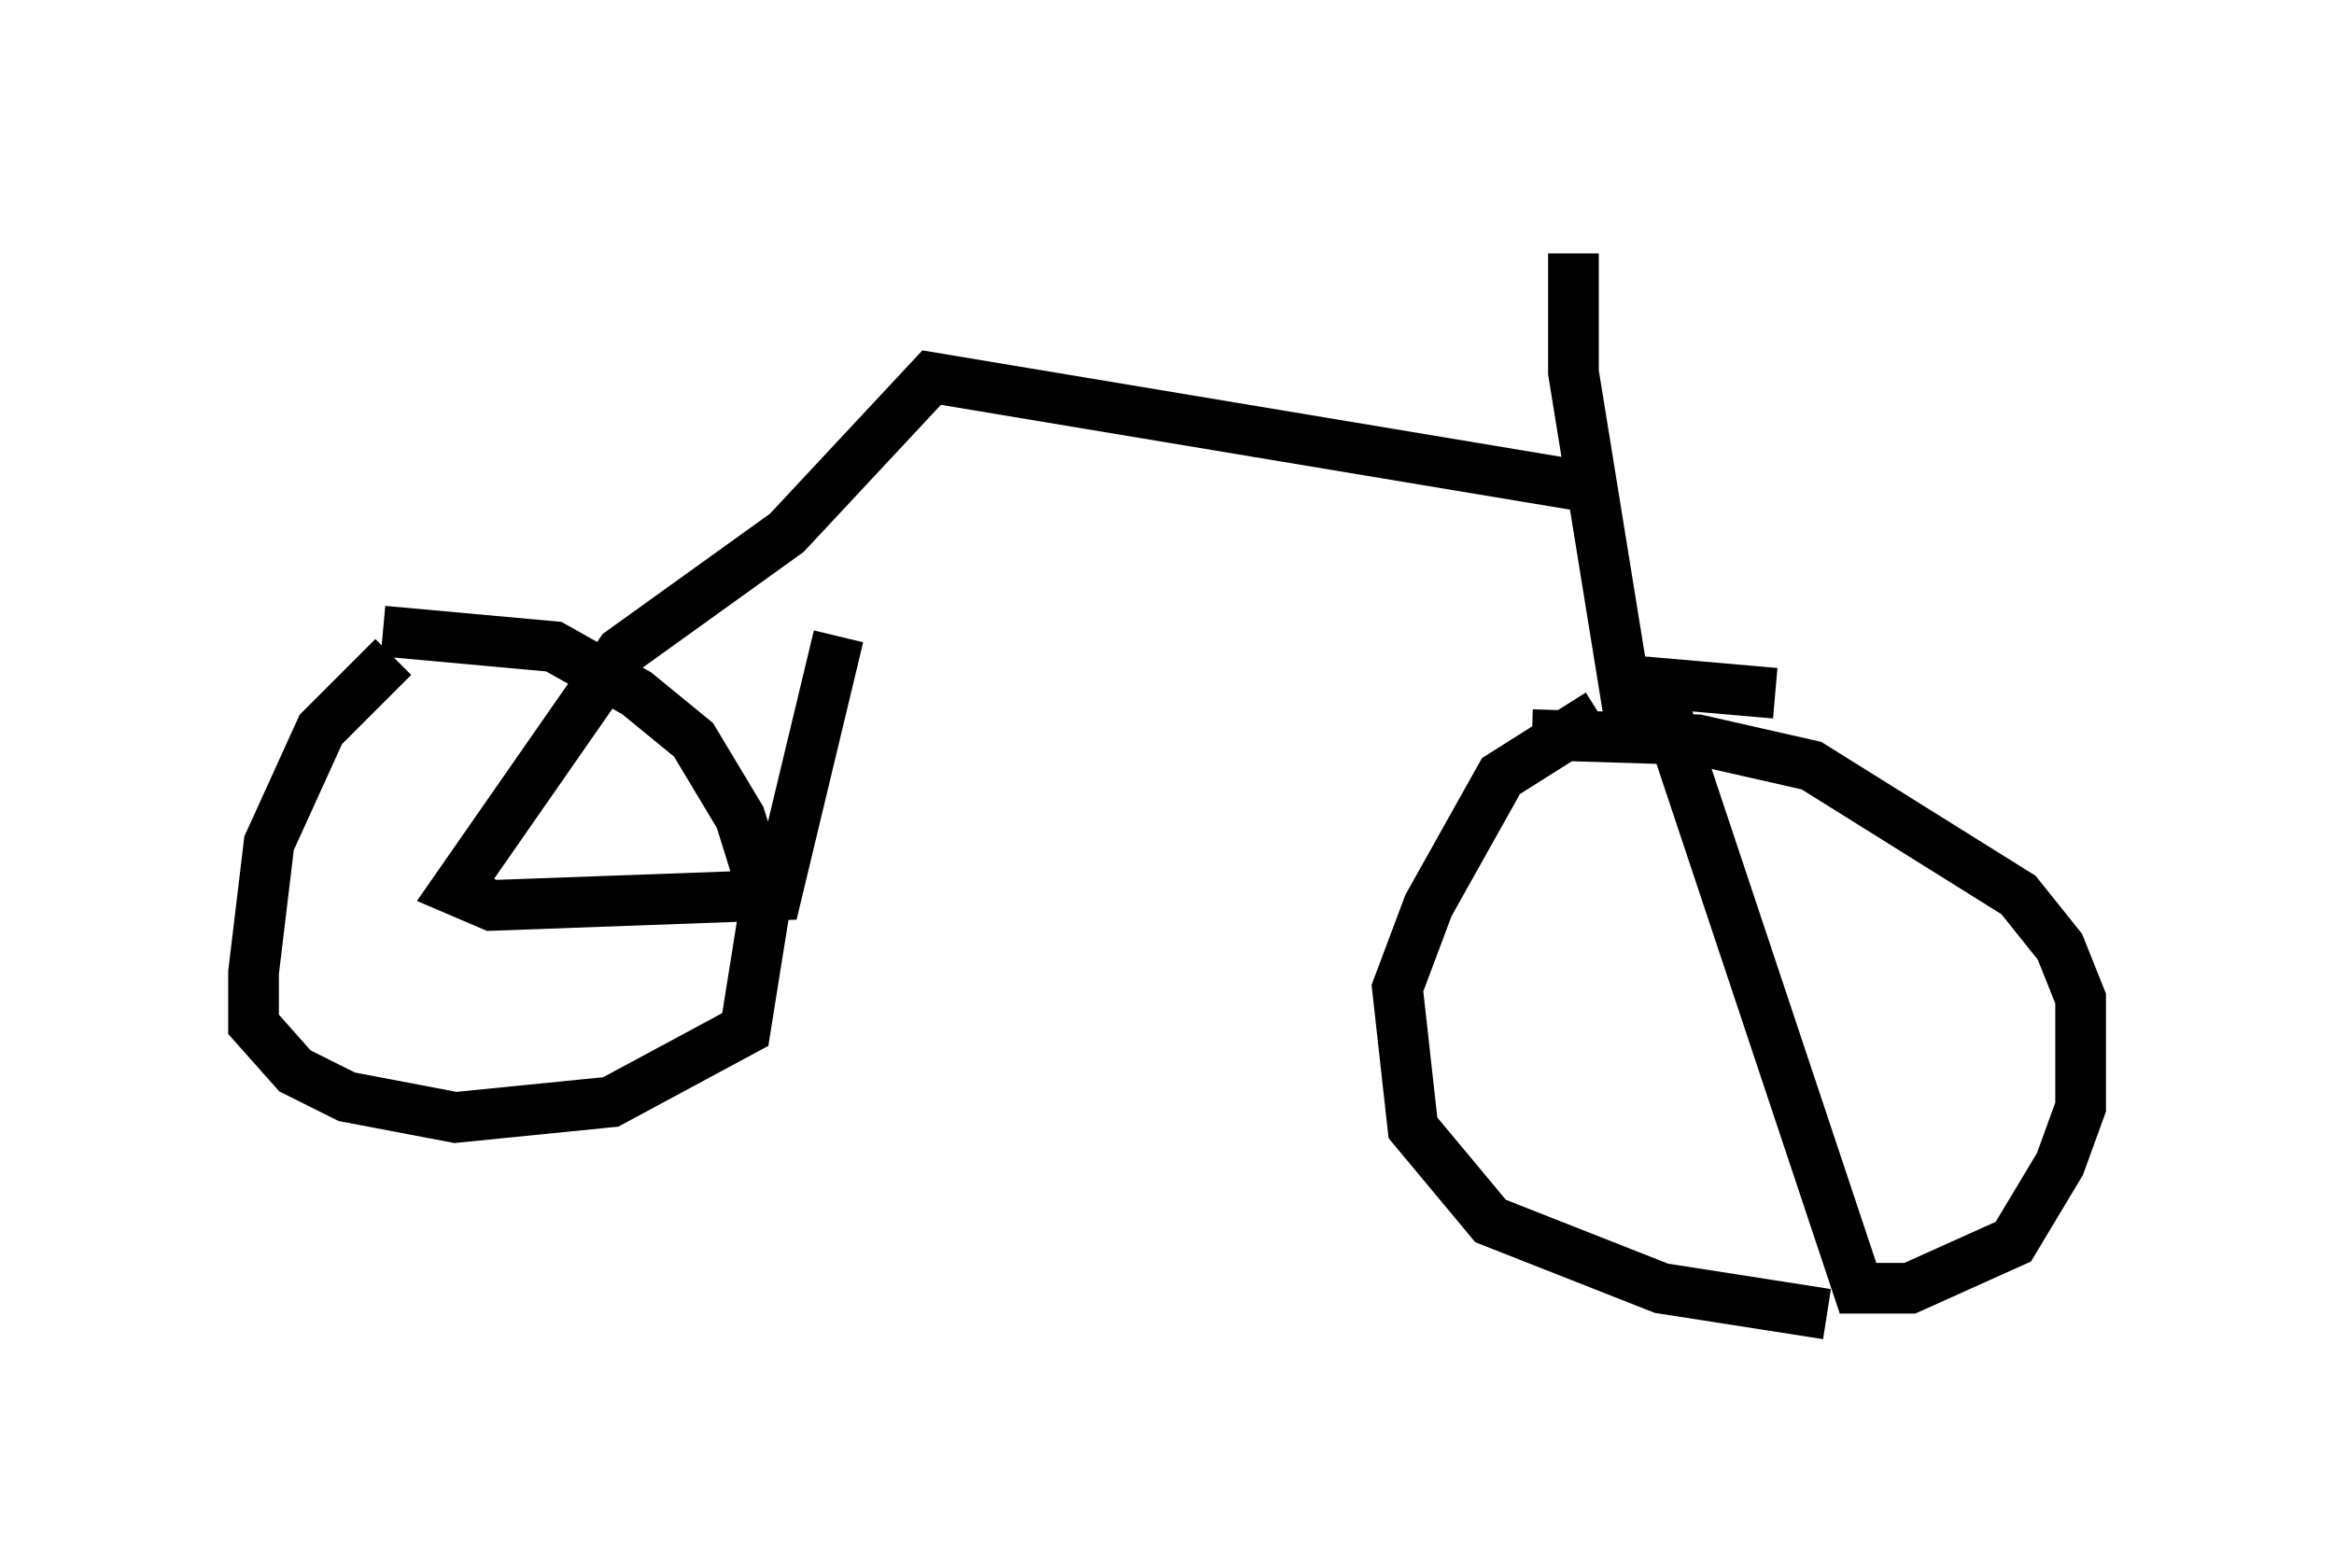 <?xml version="1.0" encoding="utf-8" ?>
<svg baseProfile="full" height="30.927" version="1.1" width="46.036" xmlns="http://www.w3.org/2000/svg" xmlns:ev="http://www.w3.org/2001/xml-events" xmlns:xlink="http://www.w3.org/1999/xlink"><defs /><rect fill="white" height="30.927" width="46.036" x="0" y="0" /><path d="M9.288, 12.554 m-1.531, 0.408 l-1.429, 1.429 -1.021, 2.246 l-0.306, 2.552 0.0, 1.021 l0.817, 0.919 1.021, 0.51 l2.144, 0.408 3.063, -0.306 l2.654, -1.429 0.408, -2.552 l-0.51, -1.633 -0.919, -1.531 l-1.123, -0.919 -1.633, -0.919 l-3.369, -0.306 m27.461, 1.225 l-2.348, -0.204 3.981, 11.944 l1.021, 0.0 2.042, -0.919 l0.919, -1.531 0.408, -1.123 l0.0, -2.144 -0.408, -1.021 l-0.817, -1.021 -4.083, -2.552 l-2.246, -0.51 -3.267, -0.102 m5.819, 11.433 l-3.267, -0.51 -3.369, -1.327 l-1.531, -1.838 -0.306, -2.756 l0.613, -1.633 1.429, -2.552 l1.94, -1.225 m0.613, 0.204 l-1.123, -6.942 0.0, -2.348 m0.204, 4.594 l-12.863, -2.144 -2.858, 3.063 l-3.267, 2.348 -3.267, 4.696 l0.715, 0.306 5.615, -0.204 l1.225, -5.104 " fill="none" stroke="black" stroke-width="1" /></svg>